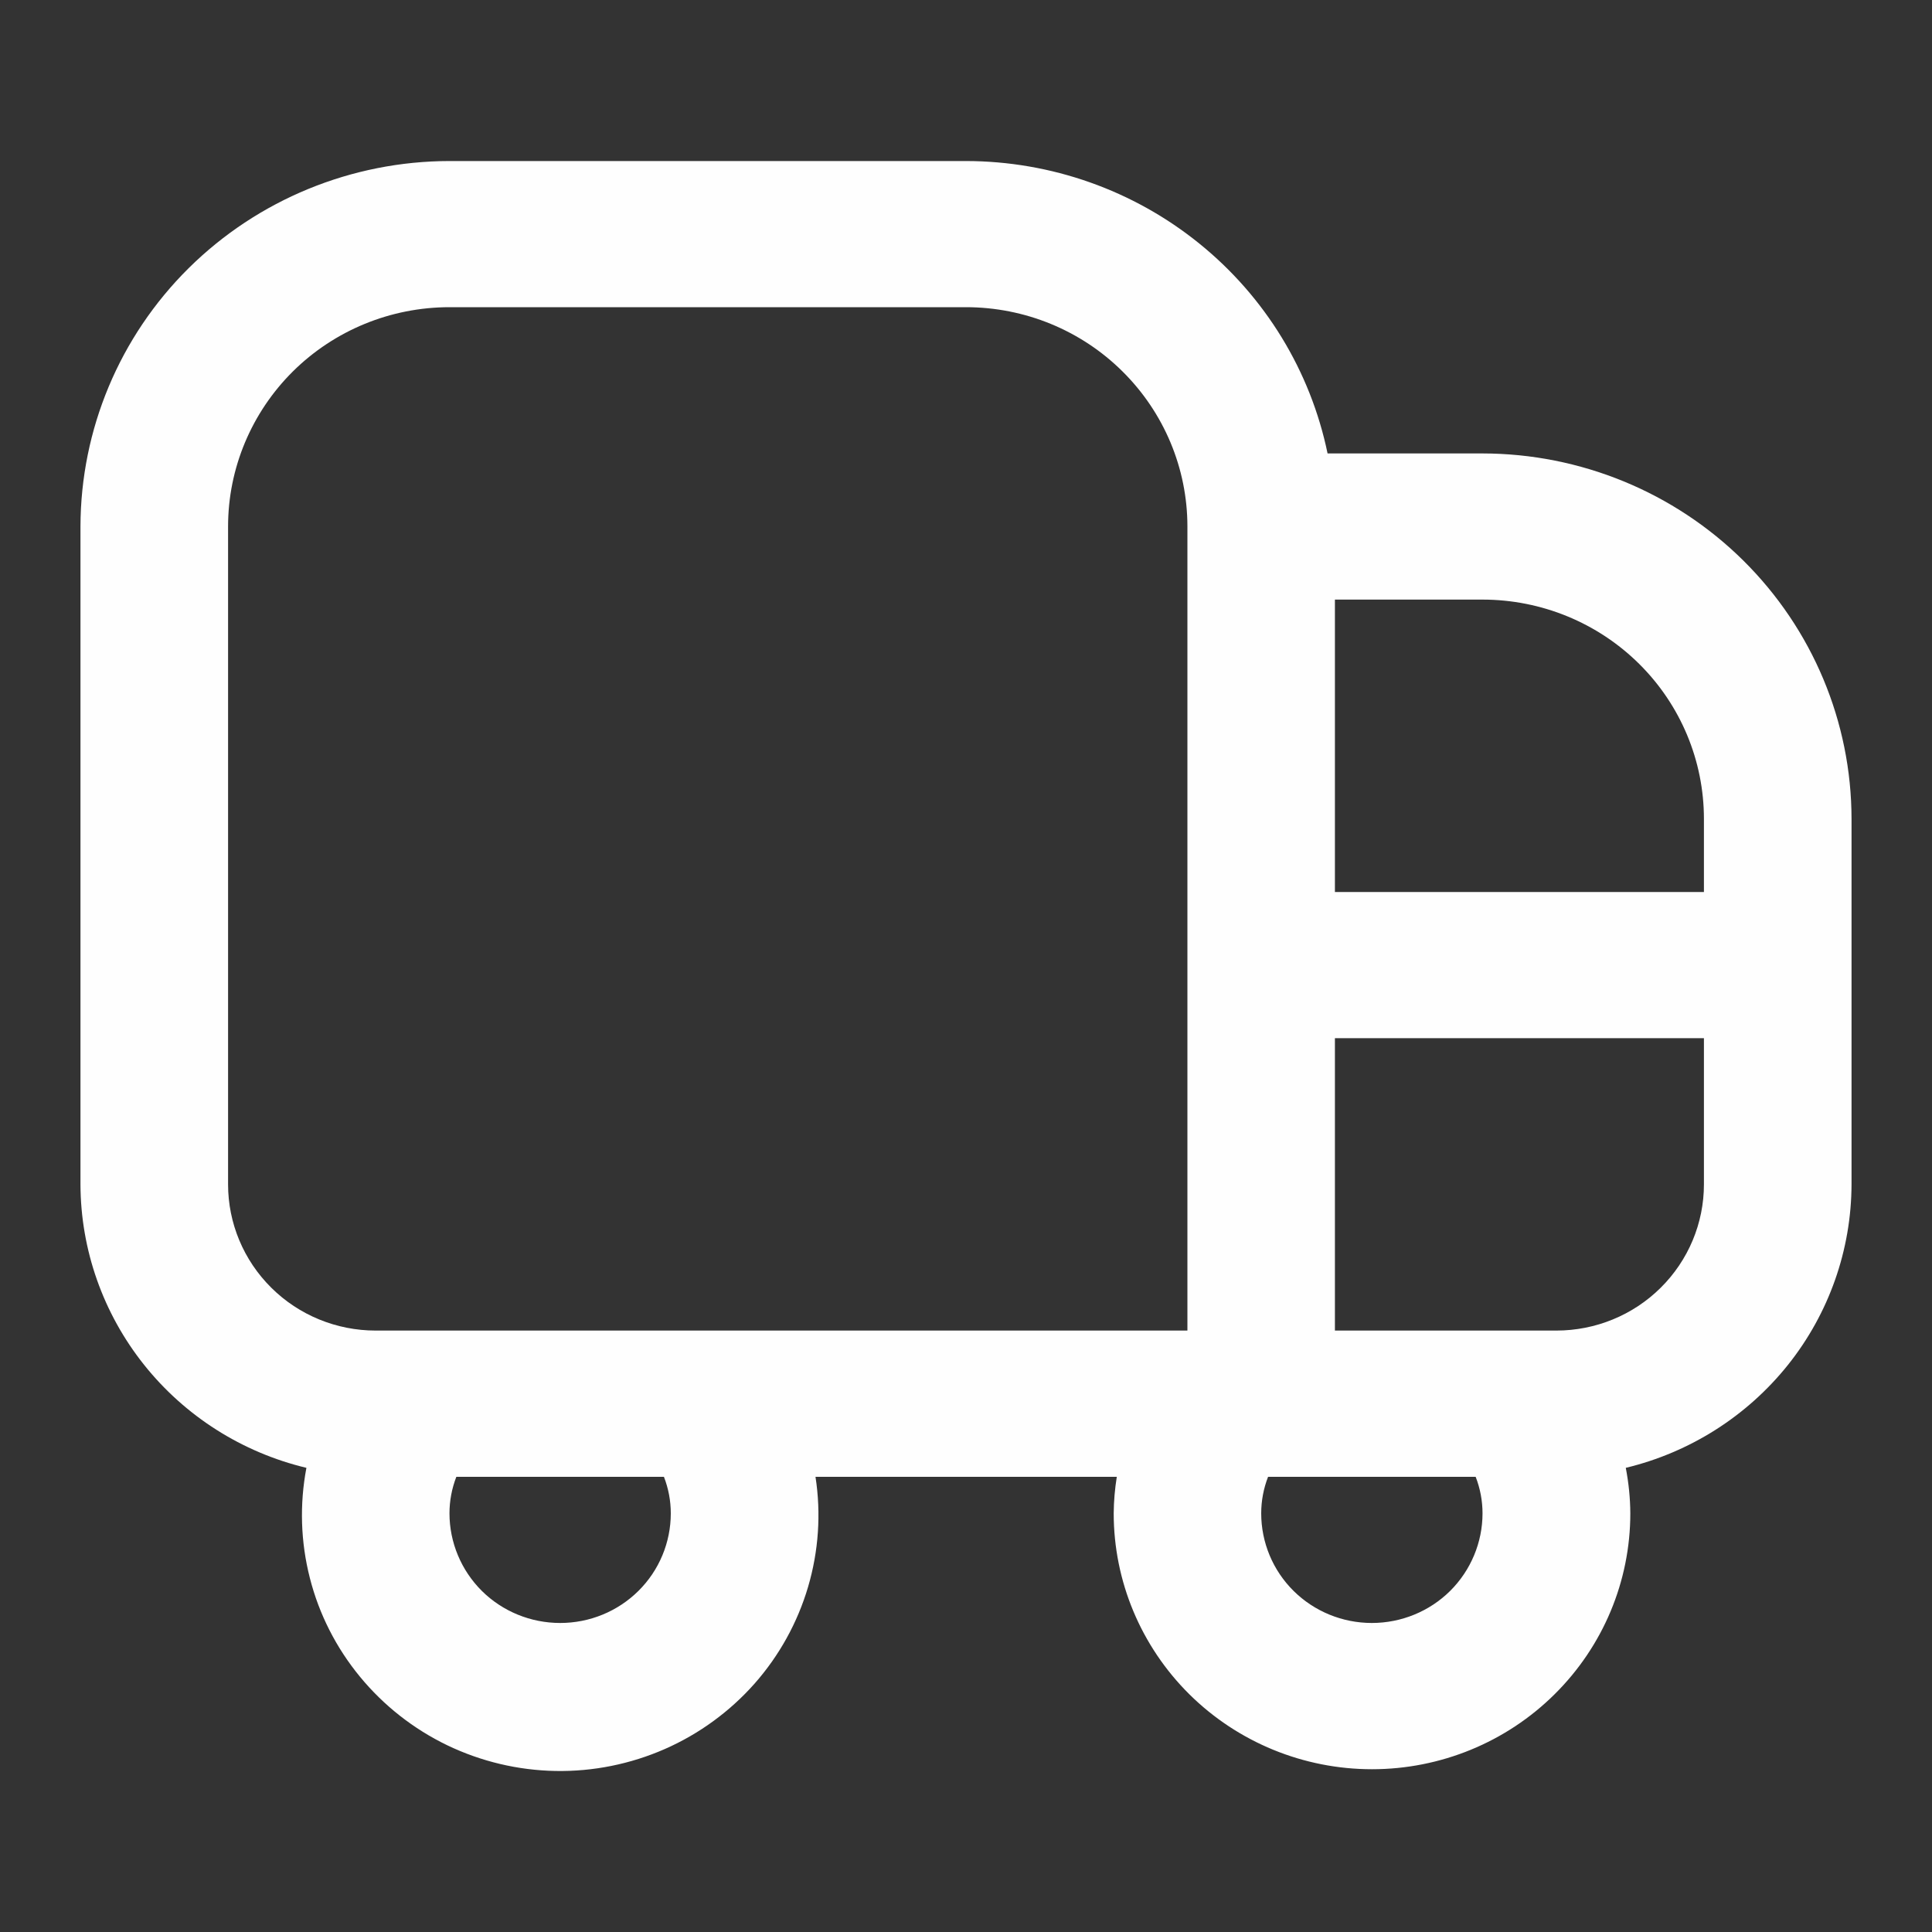 <svg width="20" height="20" viewBox="0 0 20 20" fill="none" xmlns="http://www.w3.org/2000/svg">
<rect x="0" y="0" width="20" height="20" fill="#333333" stroke="none"/>
<path d="M15.347 4.694H13.743C13.566 3.84 13.097 3.072 12.415 2.521C11.733 1.969 10.88 1.668 10 1.667H4.653C3.64 1.668 2.669 2.067 1.953 2.776C1.237 3.485 0.835 4.447 0.833 5.45L0.833 12.261C0.835 12.938 1.067 13.596 1.491 14.128C1.915 14.66 2.507 15.036 3.172 15.195C3.1 15.573 3.112 15.963 3.208 16.337C3.303 16.71 3.48 17.058 3.726 17.357C3.972 17.656 4.28 17.898 4.63 18.067C4.98 18.235 5.362 18.326 5.751 18.333C6.14 18.34 6.526 18.262 6.882 18.106C7.237 17.95 7.554 17.719 7.811 17.429C8.067 17.139 8.256 16.797 8.365 16.428C8.474 16.058 8.501 15.669 8.442 15.288H11.561C11.541 15.413 11.53 15.539 11.529 15.666C11.529 16.369 11.811 17.042 12.312 17.539C12.814 18.036 13.494 18.315 14.203 18.315C14.912 18.315 15.592 18.036 16.093 17.539C16.595 17.042 16.877 16.369 16.877 15.666C16.876 15.508 16.86 15.35 16.83 15.195C17.495 15.035 18.086 14.659 18.51 14.128C18.934 13.596 19.165 12.938 19.167 12.261V8.477C19.166 7.474 18.763 6.512 18.047 5.803C17.331 5.094 16.36 4.695 15.347 4.694ZM17.639 8.477V9.234H13.819V6.207H15.347C15.955 6.207 16.538 6.446 16.968 6.872C17.398 7.298 17.639 7.875 17.639 8.477ZM2.361 12.261V5.45C2.361 4.848 2.603 4.271 3.032 3.845C3.462 3.419 4.045 3.18 4.653 3.18H10C10.608 3.18 11.191 3.419 11.62 3.845C12.05 4.271 12.292 4.848 12.292 5.45V13.774H3.889C3.484 13.774 3.095 13.615 2.809 13.331C2.522 13.047 2.361 12.662 2.361 12.261ZM6.944 15.666C6.944 15.967 6.824 16.256 6.609 16.469C6.394 16.682 6.103 16.801 5.799 16.801C5.495 16.801 5.203 16.682 4.988 16.469C4.774 16.256 4.653 15.967 4.653 15.666C4.653 15.537 4.677 15.409 4.724 15.288H6.873C6.92 15.409 6.944 15.537 6.944 15.666ZM14.201 16.801C13.898 16.801 13.606 16.682 13.391 16.469C13.176 16.256 13.056 15.967 13.056 15.666C13.056 15.537 13.08 15.409 13.127 15.288H15.276C15.323 15.409 15.347 15.537 15.347 15.666C15.347 15.967 15.226 16.256 15.012 16.469C14.797 16.682 14.505 16.801 14.201 16.801ZM16.111 13.774H13.819V10.747H17.639V12.261C17.639 12.662 17.478 13.047 17.191 13.331C16.905 13.615 16.516 13.774 16.111 13.774Z" fill="#FEFEFE"/>
</svg>
